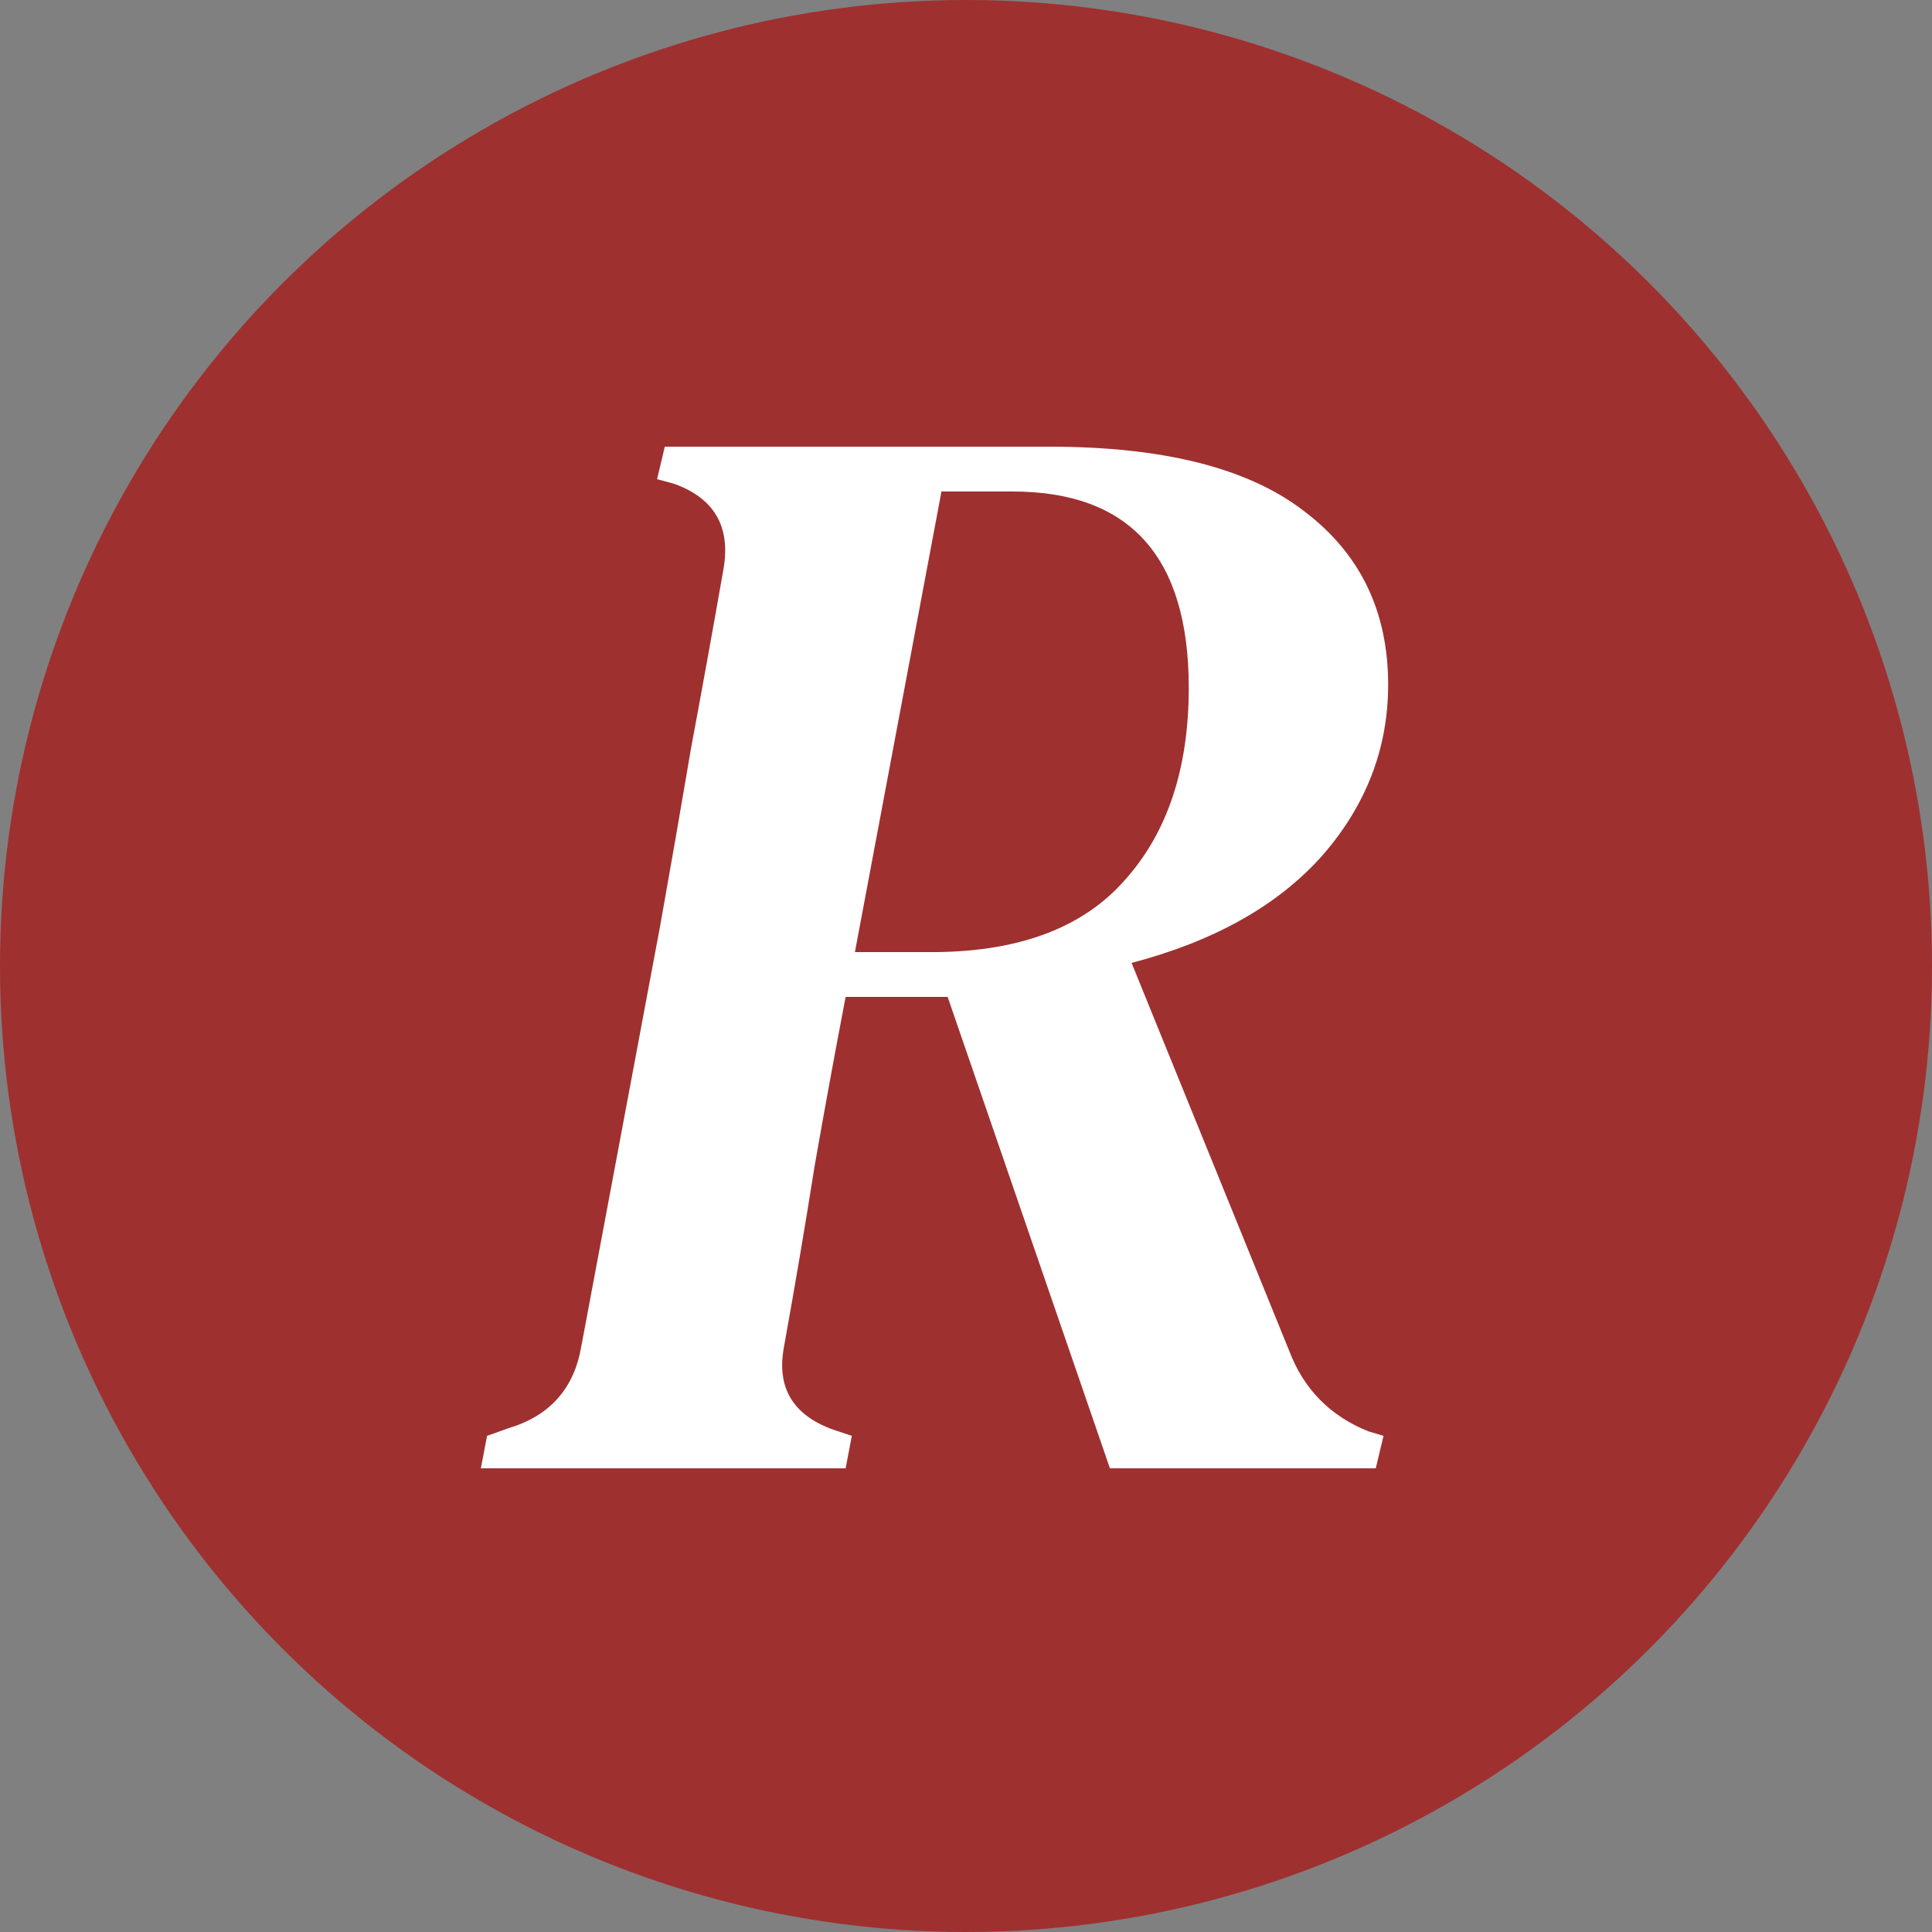 <svg width="100" height="100" viewBox="0 0 100 100" fill="none" xmlns="http://www.w3.org/2000/svg">
<rect x="0" y="0" width="100" height="100" fill="#808080" stroke="none"/>
<g clip-path="url(#clip0)">
<circle cx="50" cy="50" r="50" fill="#9F3030"/>
<path d="M24.89 76L25.21 74.32L26.33 73.92C28.464 73.28 29.717 71.867 30.09 69.68L34.17 47.92C34.704 44.933 35.237 41.867 35.77 38.72C36.357 35.573 36.917 32.48 37.45 29.44C37.824 27.253 36.97 25.787 34.89 25.04L34.01 24.8L34.41 23.12H54.33C60.25 23.12 64.65 24.24 67.53 26.48C70.41 28.667 71.85 31.653 71.85 35.44C71.85 38.747 70.704 41.707 68.41 44.32C66.117 46.88 62.837 48.72 58.57 49.84L66.73 69.92C67.477 71.893 68.837 73.28 70.81 74.08L71.61 74.32L71.21 76H57.45L49.05 51.6H43.77C43.237 54.373 42.704 57.28 42.17 60.32C41.69 63.36 41.157 66.507 40.57 69.76C40.197 71.84 41.05 73.253 43.13 74L44.09 74.32L43.77 76H24.89ZM44.25 49.28H48.49C52.864 49.227 56.117 47.973 58.25 45.52C60.437 43.067 61.53 39.76 61.53 35.6C61.53 28.827 58.49 25.44 52.41 25.44H48.73L44.25 49.28Z" fill="white"/>
</g>
<defs>
<clipPath id="clip0">
<rect width="100" height="100" fill="white"/>
</clipPath>
</defs>
</svg>
